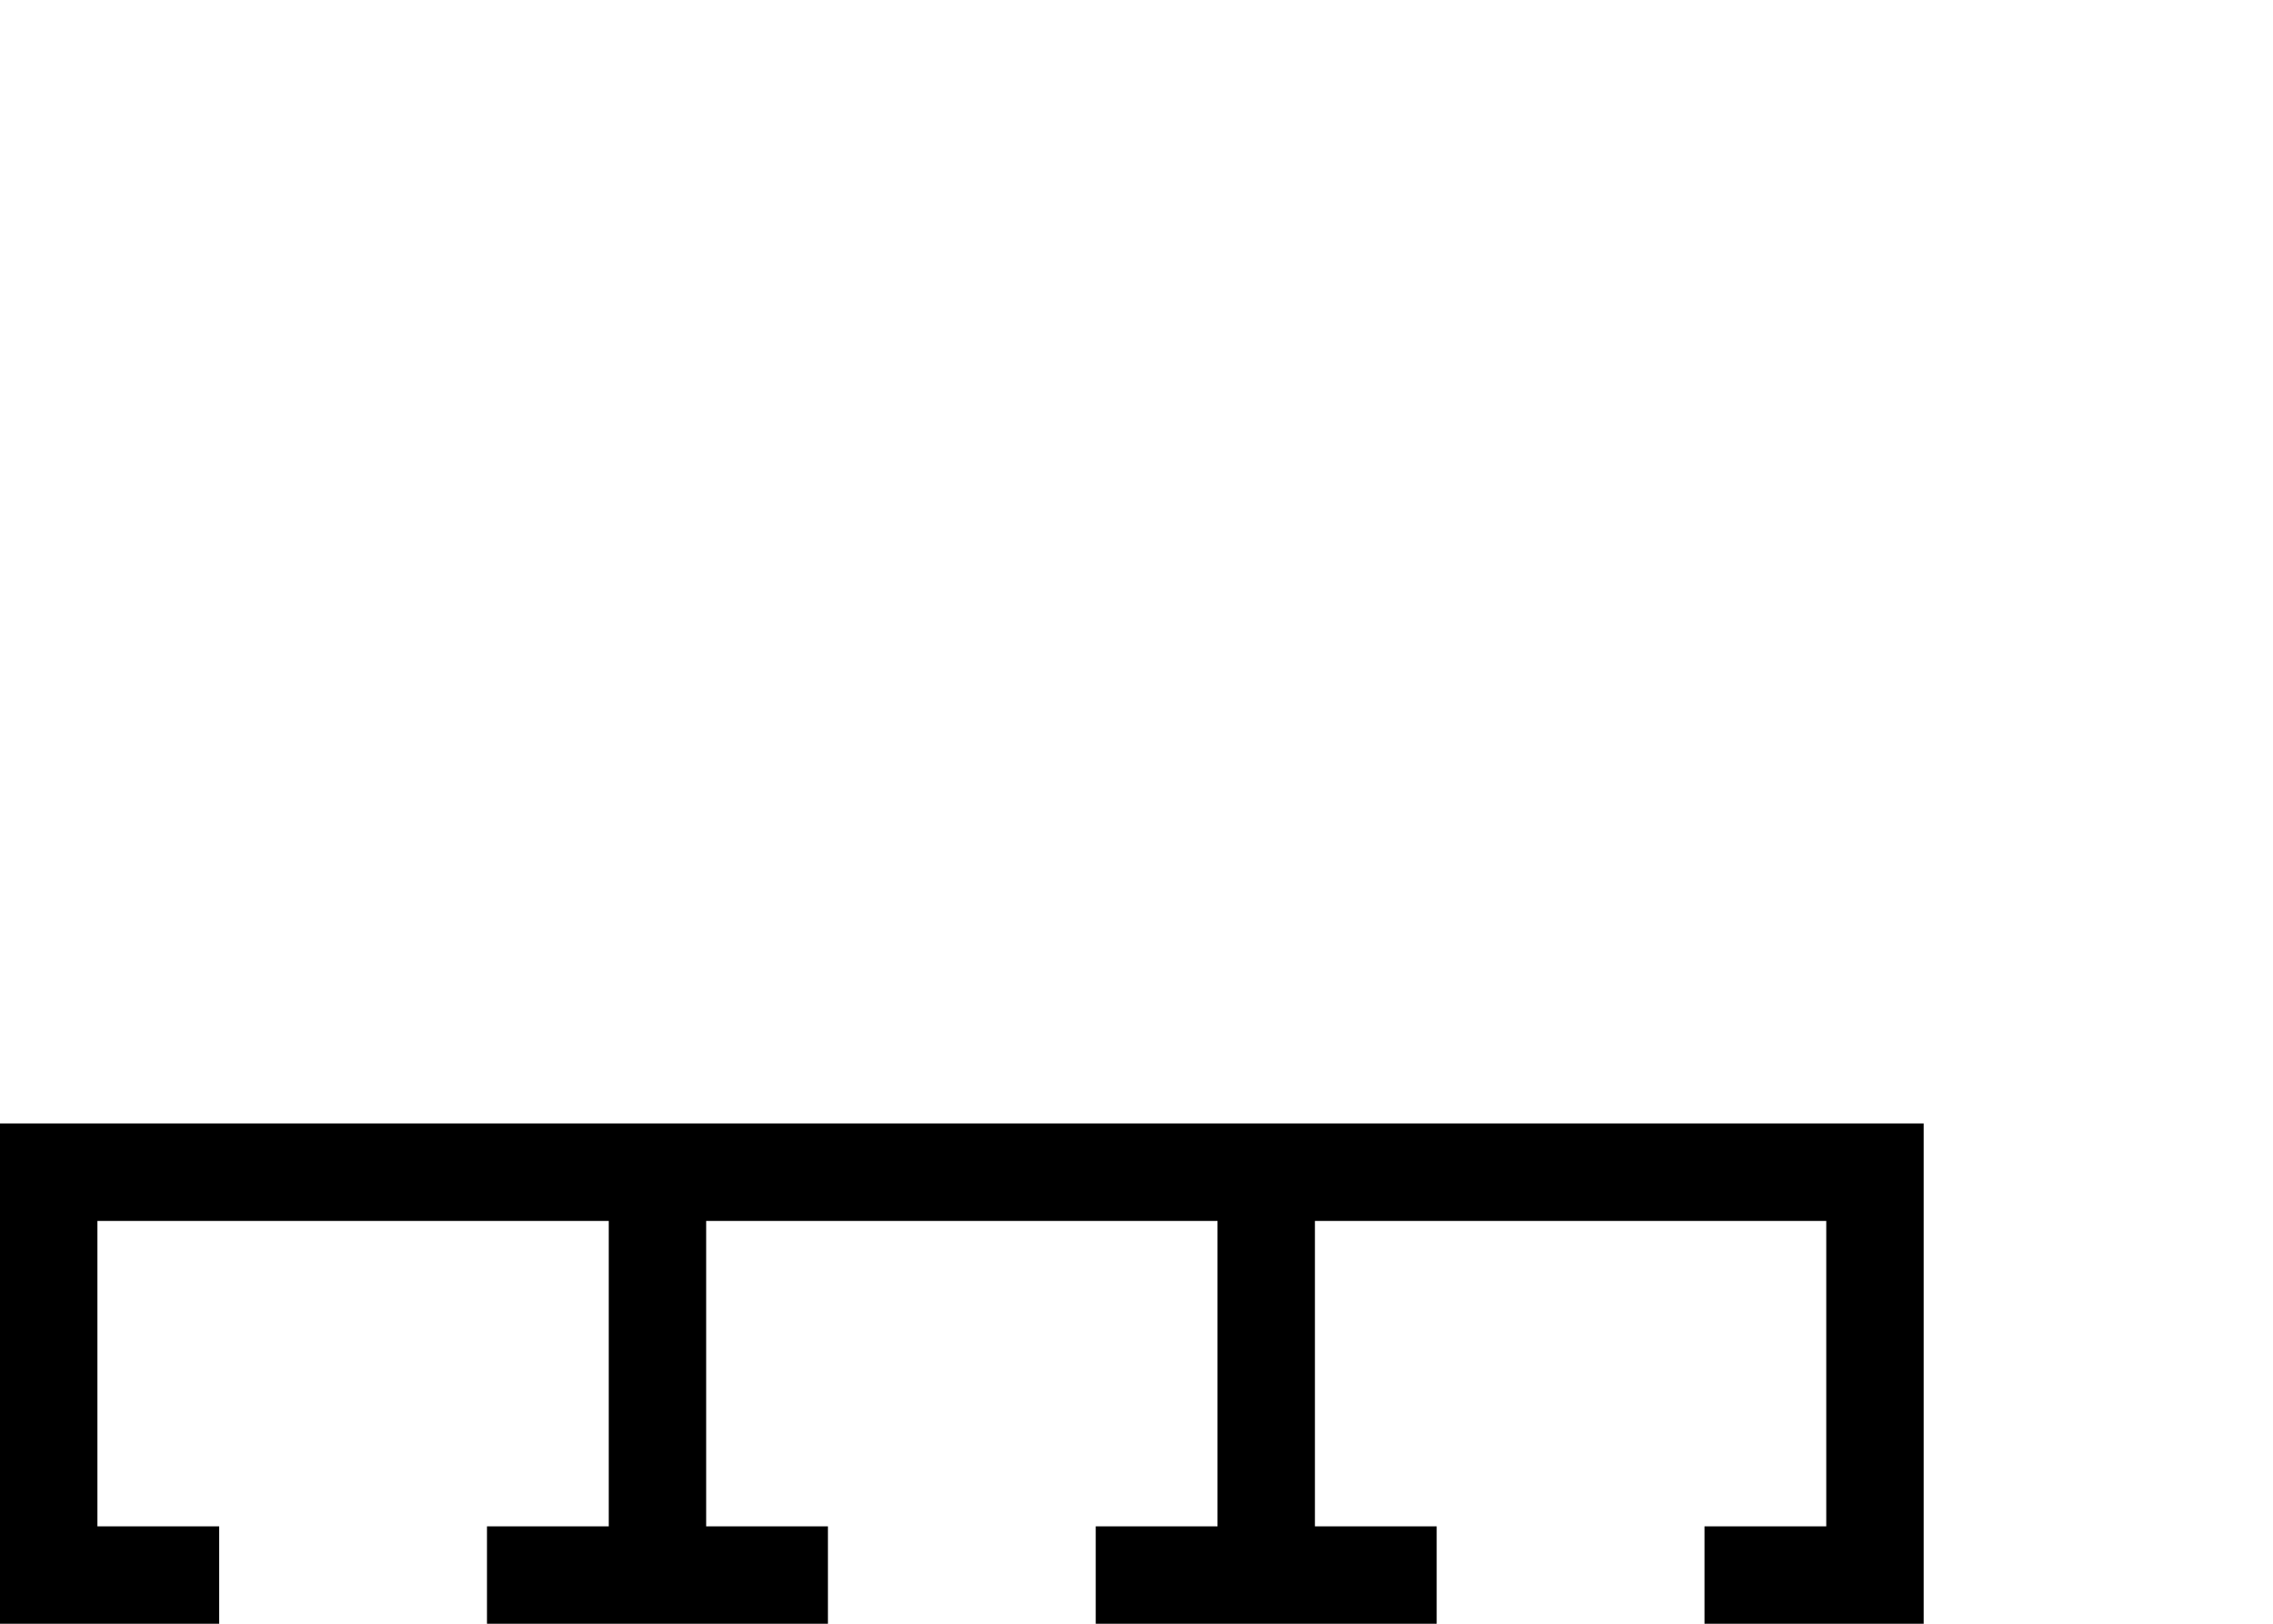 <?xml version="1.0" encoding="UTF-8" standalone="no"?>
<svg
   width="1400"
   height="1000"
   version="1.1"
   id="svg1"
   sodipodi:docname="13F52.svg"
   inkscape:version="1.4.2 (f4327f4, 2025-05-13)"
   xmlns:inkscape="http://www.inkscape.org/namespaces/inkscape"
   xmlns:sodipodi="http://sodipodi.sourceforge.net/DTD/sodipodi-0.dtd"
   xmlns="http://www.w3.org/2000/svg"
   xmlns:svg="http://www.w3.org/2000/svg">
  <defs
     id="defs1" />
  <sodipodi:namedview
     id="namedview1"
     pagecolor="#ffffff"
     bordercolor="#666666"
     borderopacity="1.0"
     inkscape:showpageshadow="2"
     inkscape:pageopacity="0.0"
     inkscape:pagecheckerboard="0"
     inkscape:deskcolor="#d1d1d1"
     showguides="true"
     inkscape:zoom="0.53083516"
     inkscape:cx="389.00965"
     inkscape:cy="939.08625"
     inkscape:window-width="1680"
     inkscape:window-height="998"
     inkscape:window-x="-8"
     inkscape:window-y="-8"
     inkscape:window-maximized="1"
     inkscape:current-layer="svg1">
    <sodipodi:guide
       position="30,371.265"
       orientation="-1,0"
       id="guide1"
       inkscape:locked="false"
       inkscape:label=""
       inkscape:color="rgb(0,134,229)" />
    <sodipodi:guide
       position="166.508,0"
       orientation="0,1"
       id="guide2"
       inkscape:locked="false"
       inkscape:label=""
       inkscape:color="rgb(0,134,229)" />
    <sodipodi:guide
       position="166.508,30"
       orientation="0,1"
       id="guide3"
       inkscape:label=""
       inkscape:locked="false"
       inkscape:color="rgb(0,134,229)" />
    <sodipodi:guide
       position="135,371.265"
       orientation="-1,0"
       id="guide5"
       inkscape:label=""
       inkscape:locked="false"
       inkscape:color="rgb(0,134,229)" />
    <sodipodi:guide
       position="404.948,174.12"
       orientation="1,0"
       id="guide6"
       inkscape:locked="false" />
    <sodipodi:guide
       position="0,308.084"
       orientation="0,-1"
       id="guide7"
       inkscape:locked="false" />
    <sodipodi:guide
       position="0,278.084"
       orientation="0,1"
       id="guide8"
       inkscape:label=""
       inkscape:locked="false"
       inkscape:color="rgb(0,134,229)" />
    <sodipodi:guide
       position="299.948,174.12"
       orientation="-1,0"
       id="guide9"
       inkscape:label=""
       inkscape:locked="false"
       inkscape:color="rgb(0,134,229)" />
    <sodipodi:guide
       position="217.474,278.084"
       orientation="1,0"
       id="guide10"
       inkscape:locked="false" />
    <sodipodi:guide
       position="330.856,397.914"
       orientation="0.906,0.423"
       id="guide4"
       inkscape:locked="false" />
  </sodipodi:namedview>
  <path
     id="path9"
     style="baseline-shift:baseline;display:inline;overflow:visible;opacity:1;vector-effect:none;fill:#000000;enable-background:accumulate;stop-color:#000000;stop-opacity:1"
     d="M 0,691.916 V 1000 H 135 V 940 H 60 V 751.916 H 374.947 V 940 h -75 v 60 h 210 v -60 h -75 V 751.916 H 749.895 V 940 h -75 v 60 h 210 v -60 h -75 V 751.916 H 1124.842 V 940 h -75 v 60 h 135 V 691.916 Z"
     sodipodi:nodetypes="ccccccccccccccccccccccccccccc" />
</svg>
